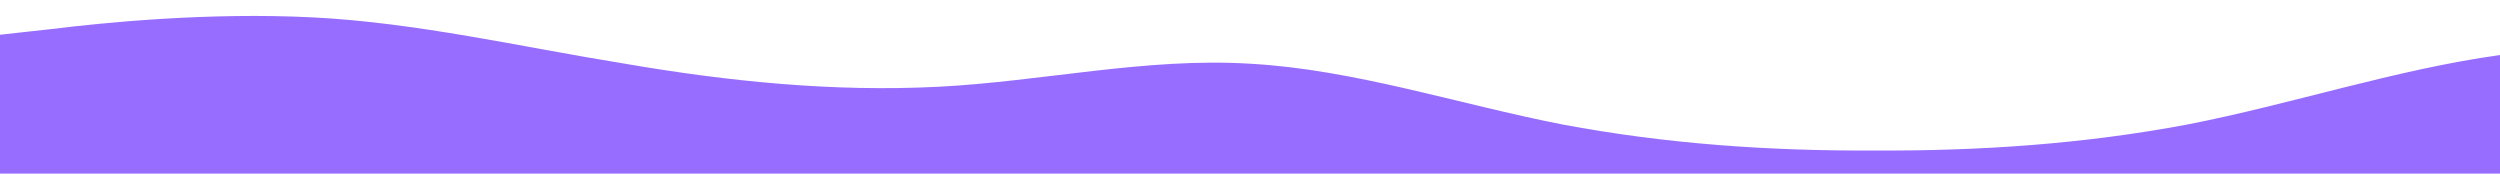 <?xml version="1.0" standalone="no"?>
<svg xmlns:xlink="http://www.w3.org/1999/xlink" id="wave" style="transform:rotate(180deg); transition: 0.3s" viewBox="0 0 1440 100" version="1.1" xmlns="http://www.w3.org/2000/svg"><defs><linearGradient id="sw-gradient-0" x1="0" x2="0" y1="1" y2="0"><stop stop-color="rgba(151, 109, 255, 1)" offset="0%"/><stop stop-color="rgba(151, 109, 255, 1)" offset="100%"/></linearGradient></defs><path style="transform:translate(0, 0px); opacity:1" fill="url(#sw-gradient-0)" d="M0,20L30,16.7C60,13,120,7,180,10C240,13,300,27,360,36.7C420,47,480,53,540,50C600,47,660,33,720,36.7C780,40,840,60,900,71.7C960,83,1020,87,1080,86.7C1140,87,1200,83,1260,71.7C1320,60,1380,40,1440,31.7C1500,23,1560,27,1620,38.3C1680,50,1740,70,1800,76.7C1860,83,1920,77,1980,76.7C2040,77,2100,83,2160,83.3C2220,83,2280,77,2340,71.7C2400,67,2460,63,2520,51.7C2580,40,2640,20,2700,10C2760,0,2820,0,2880,10C2940,20,3000,40,3060,51.7C3120,63,3180,67,3240,70C3300,73,3360,77,3420,68.3C3480,60,3540,40,3600,28.3C3660,17,3720,13,3780,18.3C3840,23,3900,37,3960,36.7C4020,37,4080,23,4140,30C4200,37,4260,63,4290,76.7L4320,90L4320,100L4290,100C4260,100,4200,100,4140,100C4080,100,4020,100,3960,100C3900,100,3840,100,3780,100C3720,100,3660,100,3600,100C3540,100,3480,100,3420,100C3360,100,3300,100,3240,100C3180,100,3120,100,3060,100C3000,100,2940,100,2880,100C2820,100,2760,100,2700,100C2640,100,2580,100,2520,100C2460,100,2400,100,2340,100C2280,100,2220,100,2160,100C2100,100,2040,100,1980,100C1920,100,1860,100,1800,100C1740,100,1680,100,1620,100C1560,100,1500,100,1440,100C1380,100,1320,100,1260,100C1200,100,1140,100,1080,100C1020,100,960,100,900,100C840,100,780,100,720,100C660,100,600,100,540,100C480,100,420,100,360,100C300,100,240,100,180,100C120,100,60,100,30,100L0,100Z"/></svg>